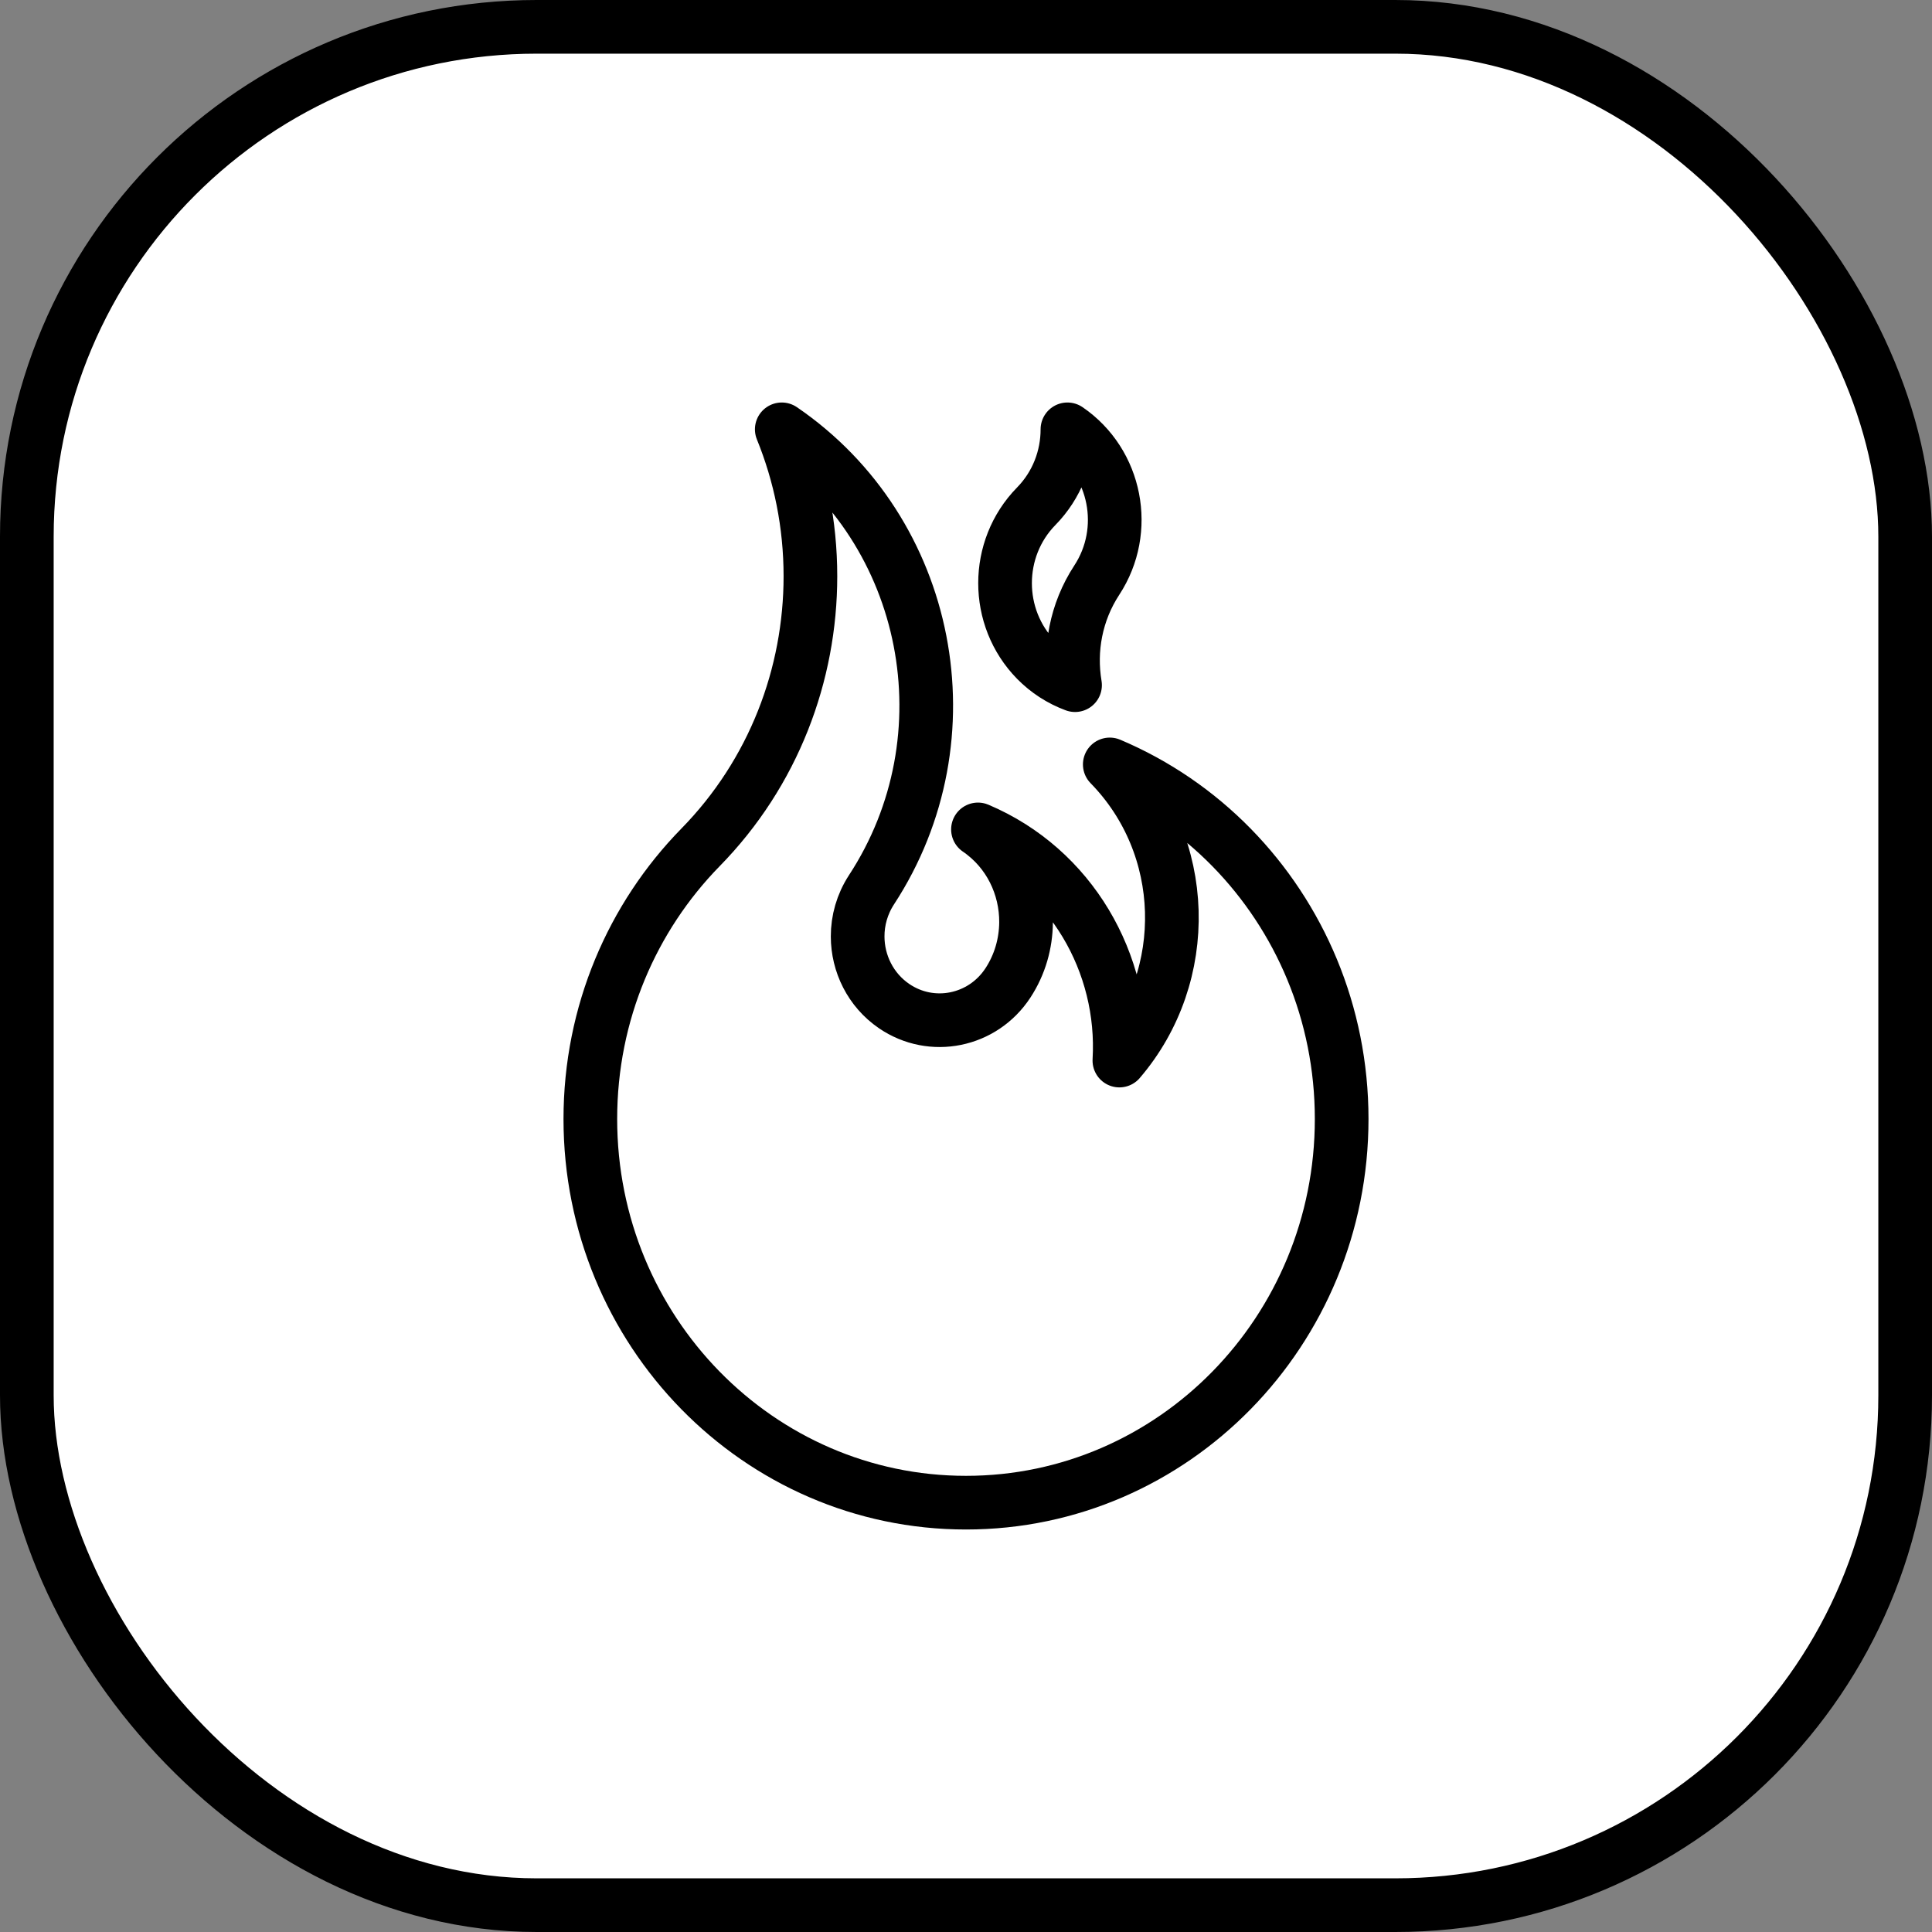 <svg width="36" height="36" viewBox="0 0 36 36" fill="none" xmlns="http://www.w3.org/2000/svg">
<rect x="0" y="0" width="36" height="36" fill="#808080" stroke="none"/>
<rect x="0.5" y="0.5" width="35" height="35" rx="9.5" fill="white" stroke="black"/>
<path d="M20.679 14.244C21.535 14.606 22.306 15.135 22.95 15.793C24.217 17.088 25 18.875 25 20.851C25 24.798 21.866 28 18 28C14.133 28 11 24.798 11 20.851C11 18.875 11.784 17.088 13.05 15.793C14.418 14.398 15.101 12.567 15.101 10.737C15.101 9.767 14.91 8.843 14.567 8C17.348 9.899 18.096 13.741 16.238 16.581C16.064 16.849 15.98 17.151 15.981 17.451C15.982 17.953 16.22 18.446 16.66 18.747C17.362 19.226 18.312 19.032 18.781 18.316C19.008 17.969 19.115 17.578 19.119 17.191C19.124 16.518 18.811 15.856 18.223 15.455C19.956 16.189 20.964 17.951 20.858 19.762C22.219 18.174 22.161 15.759 20.679 14.244Z" stroke="black" stroke-miterlimit="10" stroke-linecap="round" stroke-linejoin="round"/>
<path d="M20.437 10.81C21.046 9.881 20.8 8.622 19.89 8C19.89 8.519 19.696 9.038 19.309 9.433C18.534 10.224 18.534 11.508 19.309 12.299C19.511 12.505 19.758 12.666 20.032 12.767C19.922 12.11 20.045 11.409 20.437 10.81Z" stroke="black" stroke-miterlimit="10" stroke-linecap="round" stroke-linejoin="round"/>
</svg>
